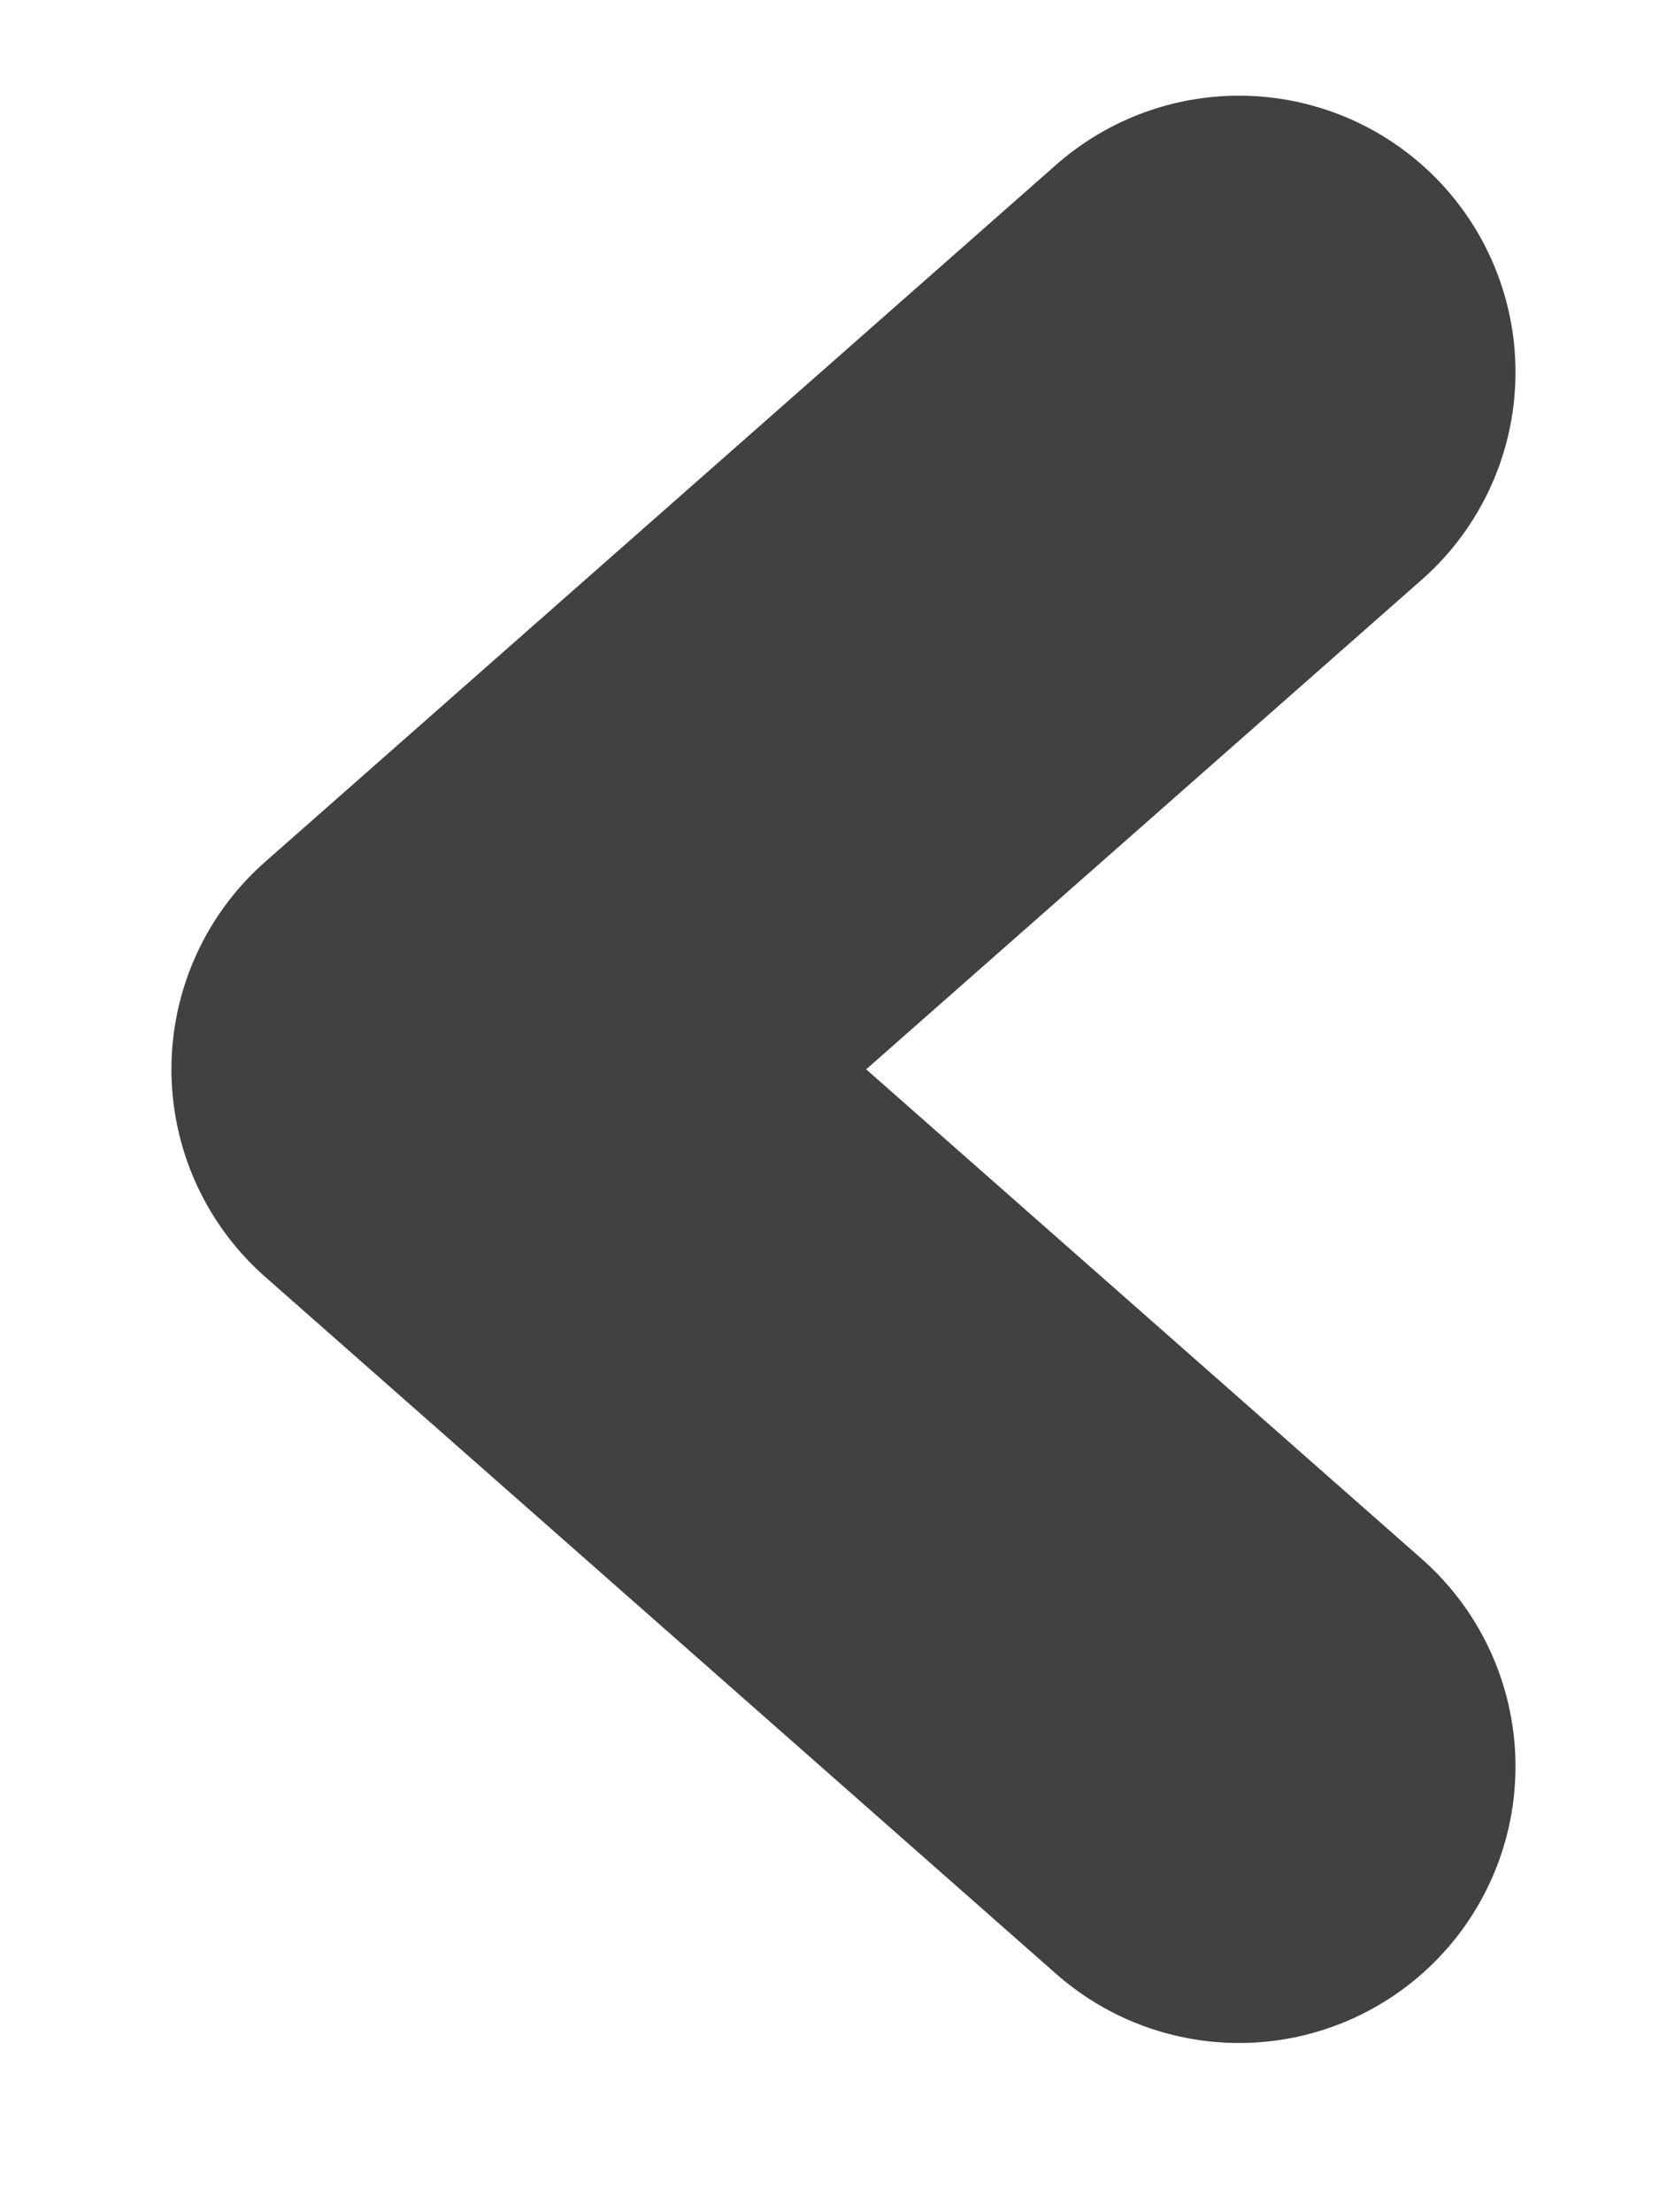 <svg width="6" height="8" viewBox="0 0 6 8" fill="none" xmlns="http://www.w3.org/2000/svg">
<path d="M4.481 6.388L1.62 3.867L4.481 1.346" stroke="#414141" stroke-width="2" stroke-linecap="round" stroke-linejoin="round"/>
</svg>
